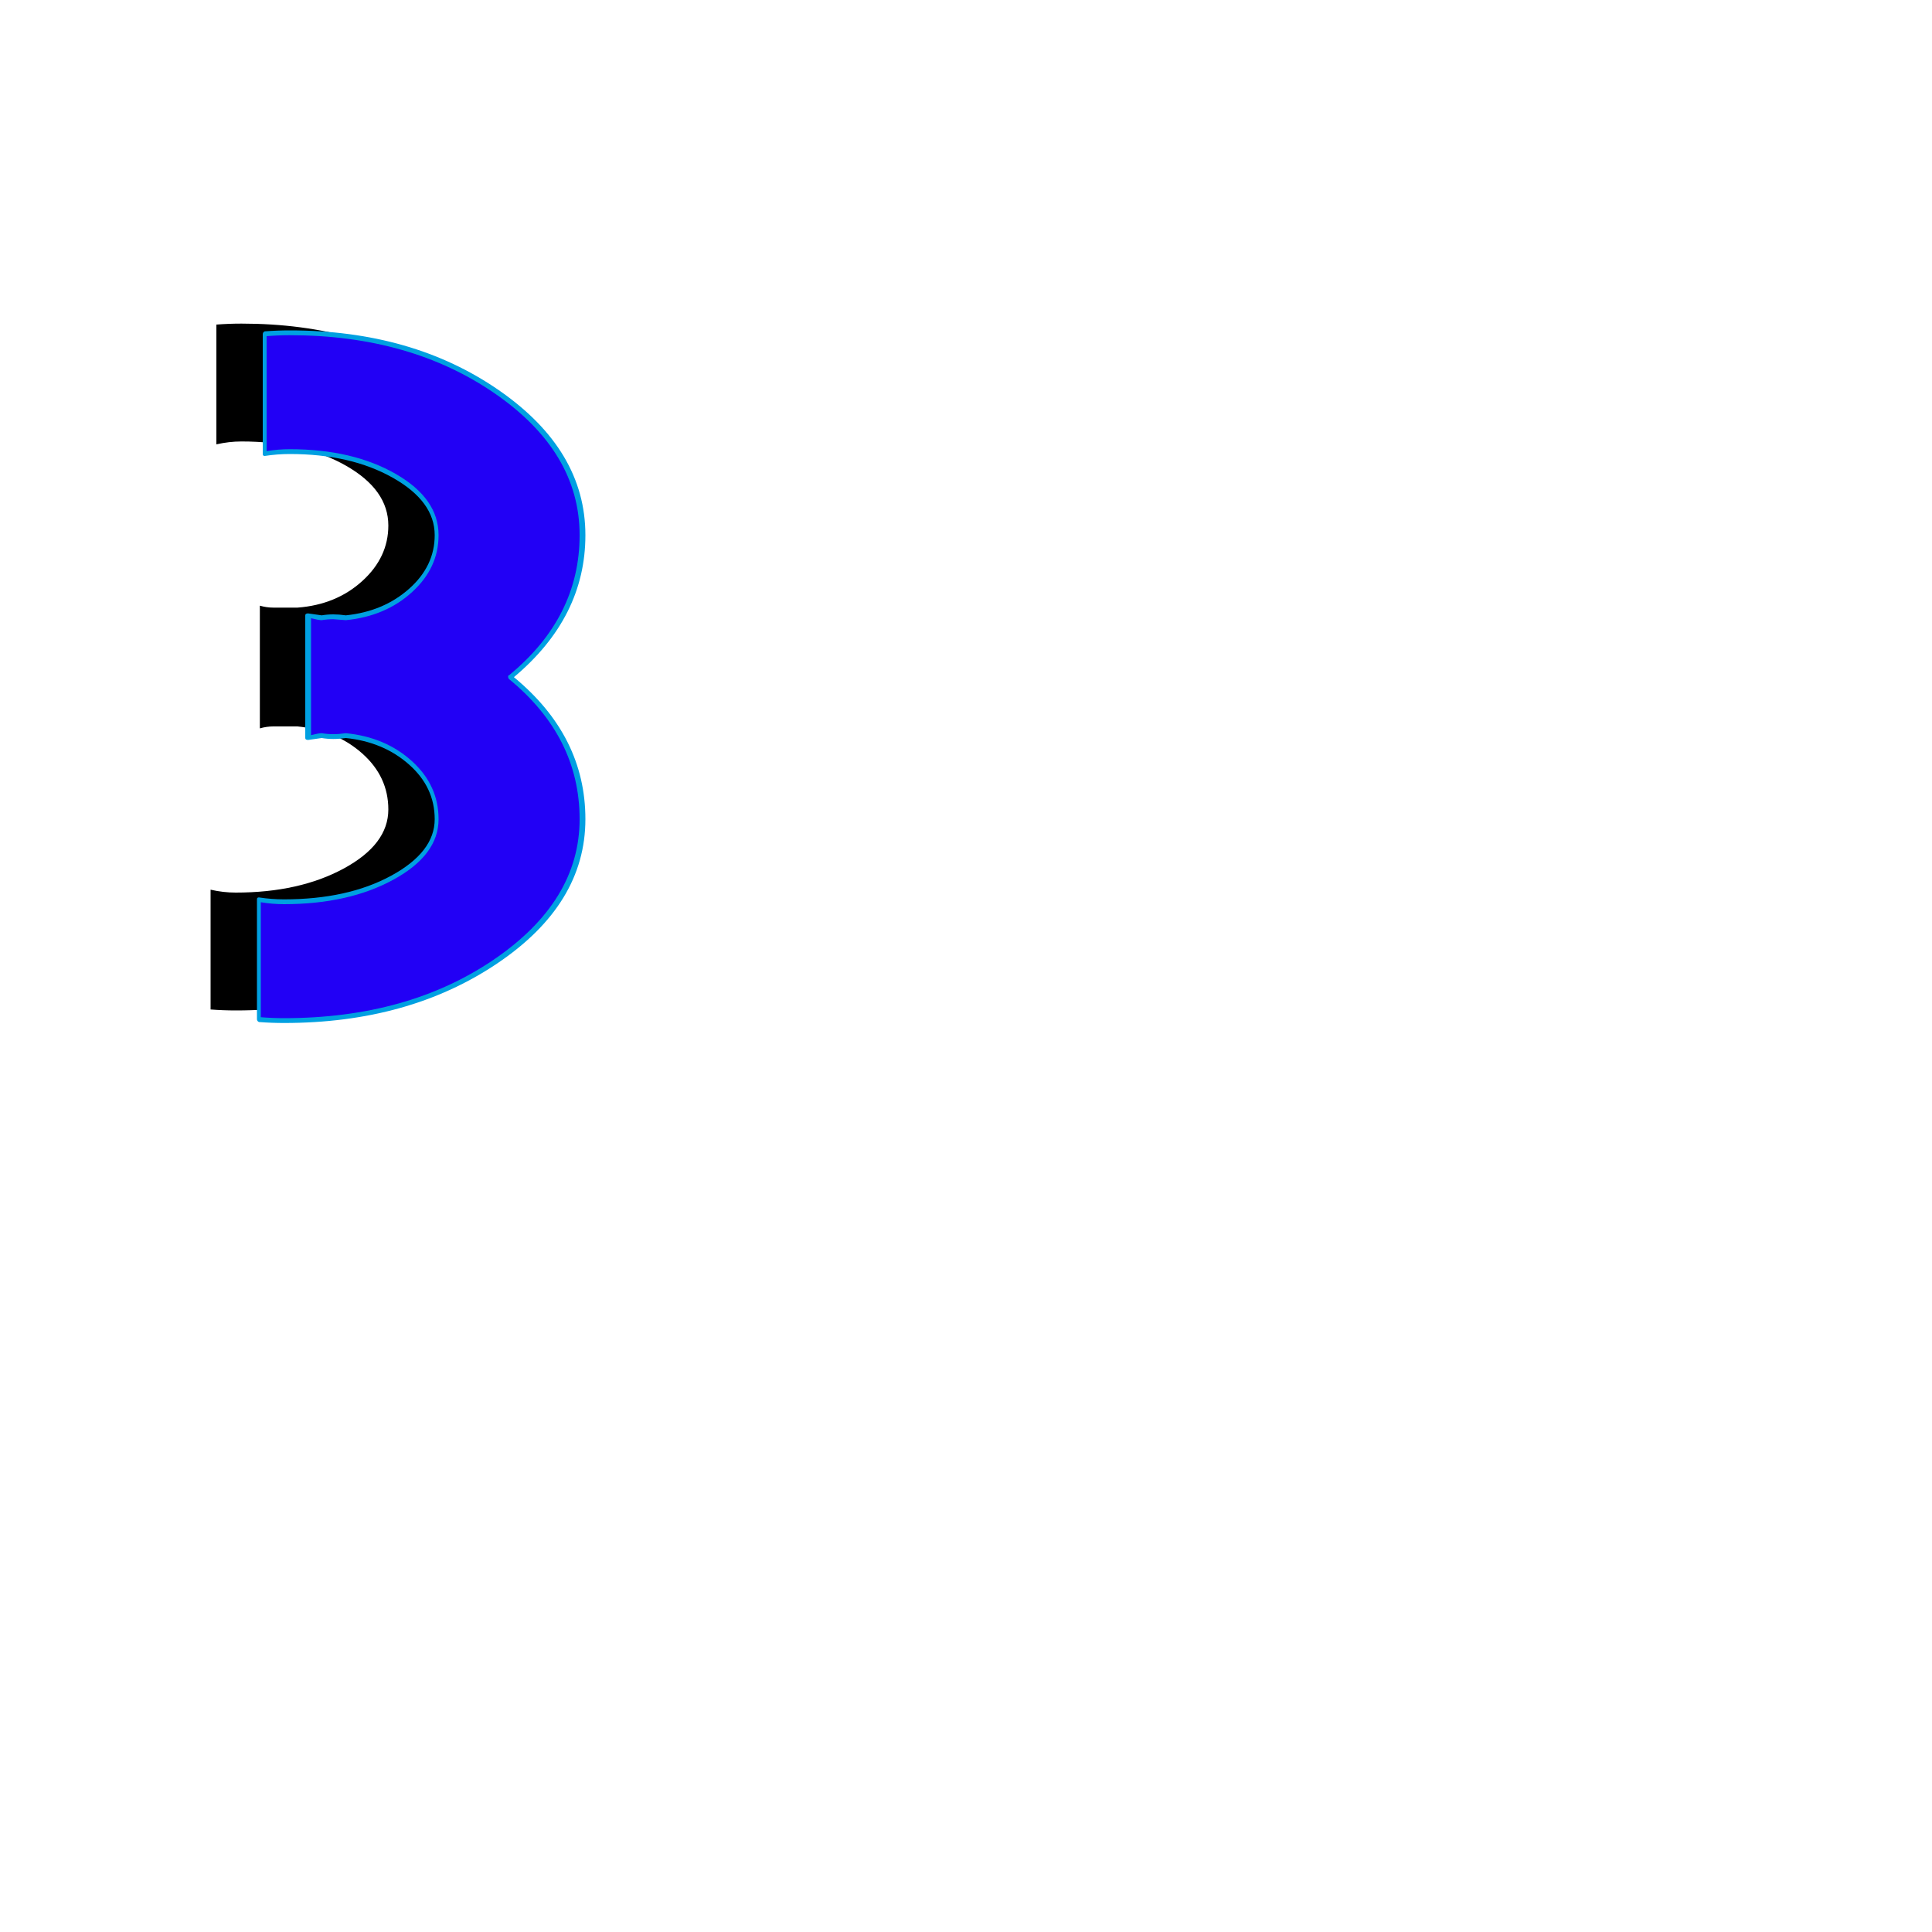 <svg xmlns="http://www.w3.org/2000/svg" viewBox="0 -1000 1000 1000">
	<path fill="#000000" d="M109 -477.5V-539.5Q115.5 -538 122 -538Q155 -538 178 -550.5Q201 -563 201 -581Q201 -598 187.5 -610Q174 -622 154 -624Q150.5 -624 147.5 -624Q144.5 -624 141.5 -624Q138 -624 134.5 -623V-624.5V-685V-686.5Q138 -685.5 141.5 -685.5Q144.5 -685.5 147.5 -685.5Q150.5 -685.5 154 -685.5Q174 -687 187.5 -699.25Q201 -711.5 201 -728Q201 -746.5 179 -759Q157 -771.5 125 -771.5Q118.5 -771.5 112 -770V-832Q118.5 -832.5 125 -832.5Q188 -832.5 232.25 -802Q276.5 -771.5 276.5 -728Q276.5 -685 239 -654.5Q276.5 -624 276.5 -581Q276.5 -538 231.25 -507.5Q186 -477 122 -477Q115.5 -477 109 -477.5Z"/>
	<path fill="#2200f5" d="M134 -472.5V-534.5Q140.5 -533 147 -533Q180 -533 203 -545.5Q226 -558 226 -576Q226 -593 212.5 -605Q199 -617 179 -619Q175.5 -619 172.5 -619Q169.5 -619 166.5 -619Q163 -619 159.5 -618V-619.5V-680V-681.5Q163 -680.5 166.5 -680.5Q169.5 -680.5 172.5 -680.5Q175.5 -680.5 179 -680.5Q199 -682 212.5 -694.25Q226 -706.5 226 -723Q226 -741.5 204 -754Q182 -766.5 150 -766.5Q143.5 -766.5 137 -765V-827Q143.5 -827.5 150 -827.5Q213 -827.5 257.25 -797Q301.5 -766.5 301.5 -723Q301.5 -680 264 -649.5Q301.5 -619 301.5 -576Q301.5 -533 256.25 -502.5Q211 -472 147 -472Q140.5 -472 134 -472.5Z"/>
	<path fill="#00a0e1" d="M166.5 -679Q165 -679 161 -680V-619.5Q165 -620.5 166.5 -620.5Q169.5 -620 172.5 -620Q175.5 -620 179 -620.5Q199.5 -618.5 213.25 -606Q227 -593.5 227 -576Q227 -557.5 203.75 -544.75Q180.5 -532 147 -532Q141 -532 135 -533V-473.5Q141 -473 147 -473Q211 -473 255.5 -503.25Q300 -533.5 300 -576Q300 -618.5 263.5 -648.5Q263 -649 263 -649.75Q263 -650.5 263.5 -650.5Q300 -680.5 300 -723Q300 -766 256.25 -796.25Q212.5 -826.5 150 -826.5Q144 -826.5 138 -826V-766.5Q144 -767.5 150 -767.5Q182.5 -767.5 204.75 -754.75Q227 -742 227 -723Q227 -706 213.25 -693.5Q199.5 -681 179 -679Q178.5 -679 175.75 -679.25Q173 -679.5 172.5 -679.5Q169.5 -679.5 166.5 -679ZM133 -472.5V-534.5Q133 -535.5 134 -535.5Q140.5 -534.5 147 -534.5Q180 -534.5 202.5 -546.75Q225 -559 225 -576Q225 -592.5 211.75 -604.25Q198.5 -616 179 -618Q175.5 -617.5 172.5 -617.5Q169.5 -617.5 166.5 -618Q163 -617.5 159.5 -617Q158 -617 158 -618V-681.5Q158 -682.5 159.5 -682.5Q163 -682 166.5 -681.5Q169.5 -682 172.5 -682Q175.5 -682 179 -681.5Q198.5 -683.5 211.75 -695.25Q225 -707 225 -723Q225 -740.5 203.25 -752.75Q181.5 -765 150 -765Q143.5 -765 137 -764Q136 -764 136 -765V-827Q136 -828 137 -828.5Q143.5 -829 150 -829Q213.5 -829 258.25 -798Q303 -767 303 -723Q303 -680.5 266 -649.5Q303 -619 303 -576Q303 -532 257.25 -501.25Q211.5 -470.5 147 -470.5Q140.5 -470.5 134 -471Q133 -471.5 133 -472.5Z"/>
</svg>